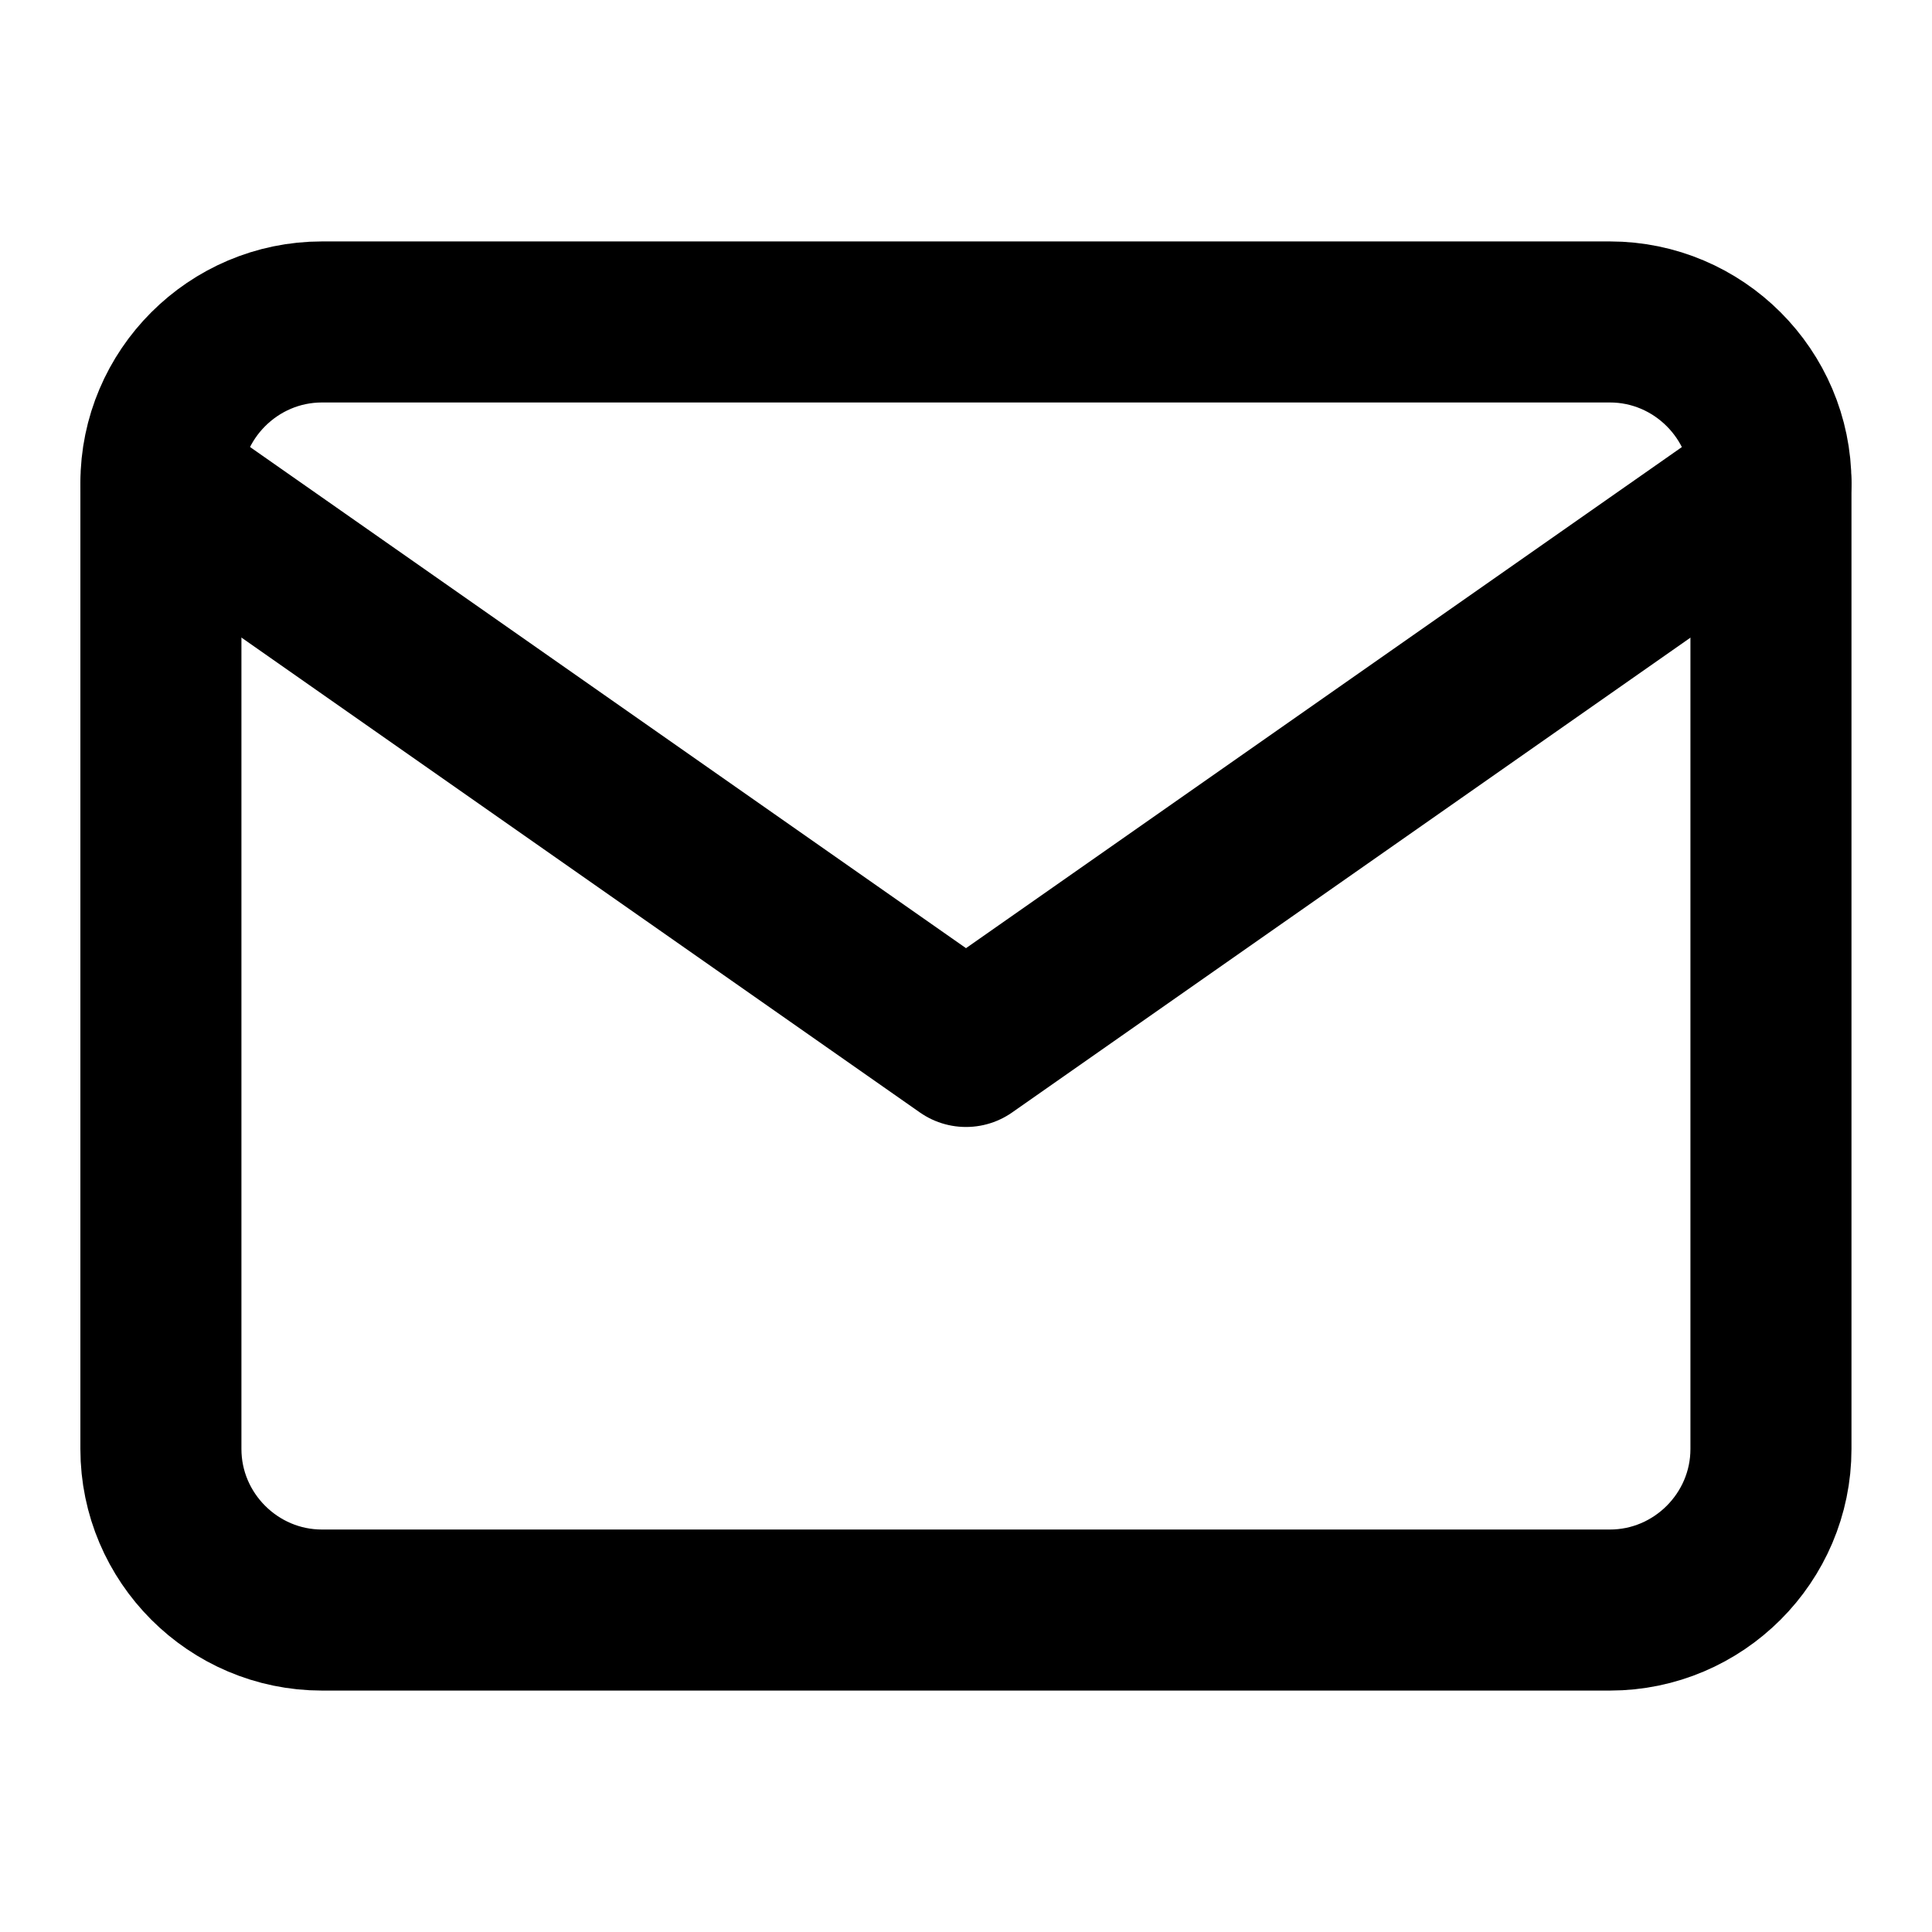 <!-- Generated by IcoMoon.io -->
<svg version="1.1" xmlns="http://www.w3.org/2000/svg" width="14" height="14" viewBox="0 0 14 14">
<title>mail</title>
<path fill="none" stroke-linejoin="round" stroke-linecap="round" stroke-miterlimit="4" stroke-width="1.167" stroke="#000" d="M2.333 2.333h9.333c0.642 0 1.167 0.525 1.167 1.167v7c0 0.642-0.525 1.167-1.167 1.167h-9.333c-0.642 0-1.167-0.525-1.167-1.167v-7c0-0.642 0.525-1.167 1.167-1.167z"></path>
<path fill="none" stroke-linejoin="round" stroke-linecap="round" stroke-miterlimit="4" stroke-width="1.167" stroke="#000" d="M12.833 3.5l-5.833 4.083-5.833-4.083"></path>
</svg>
